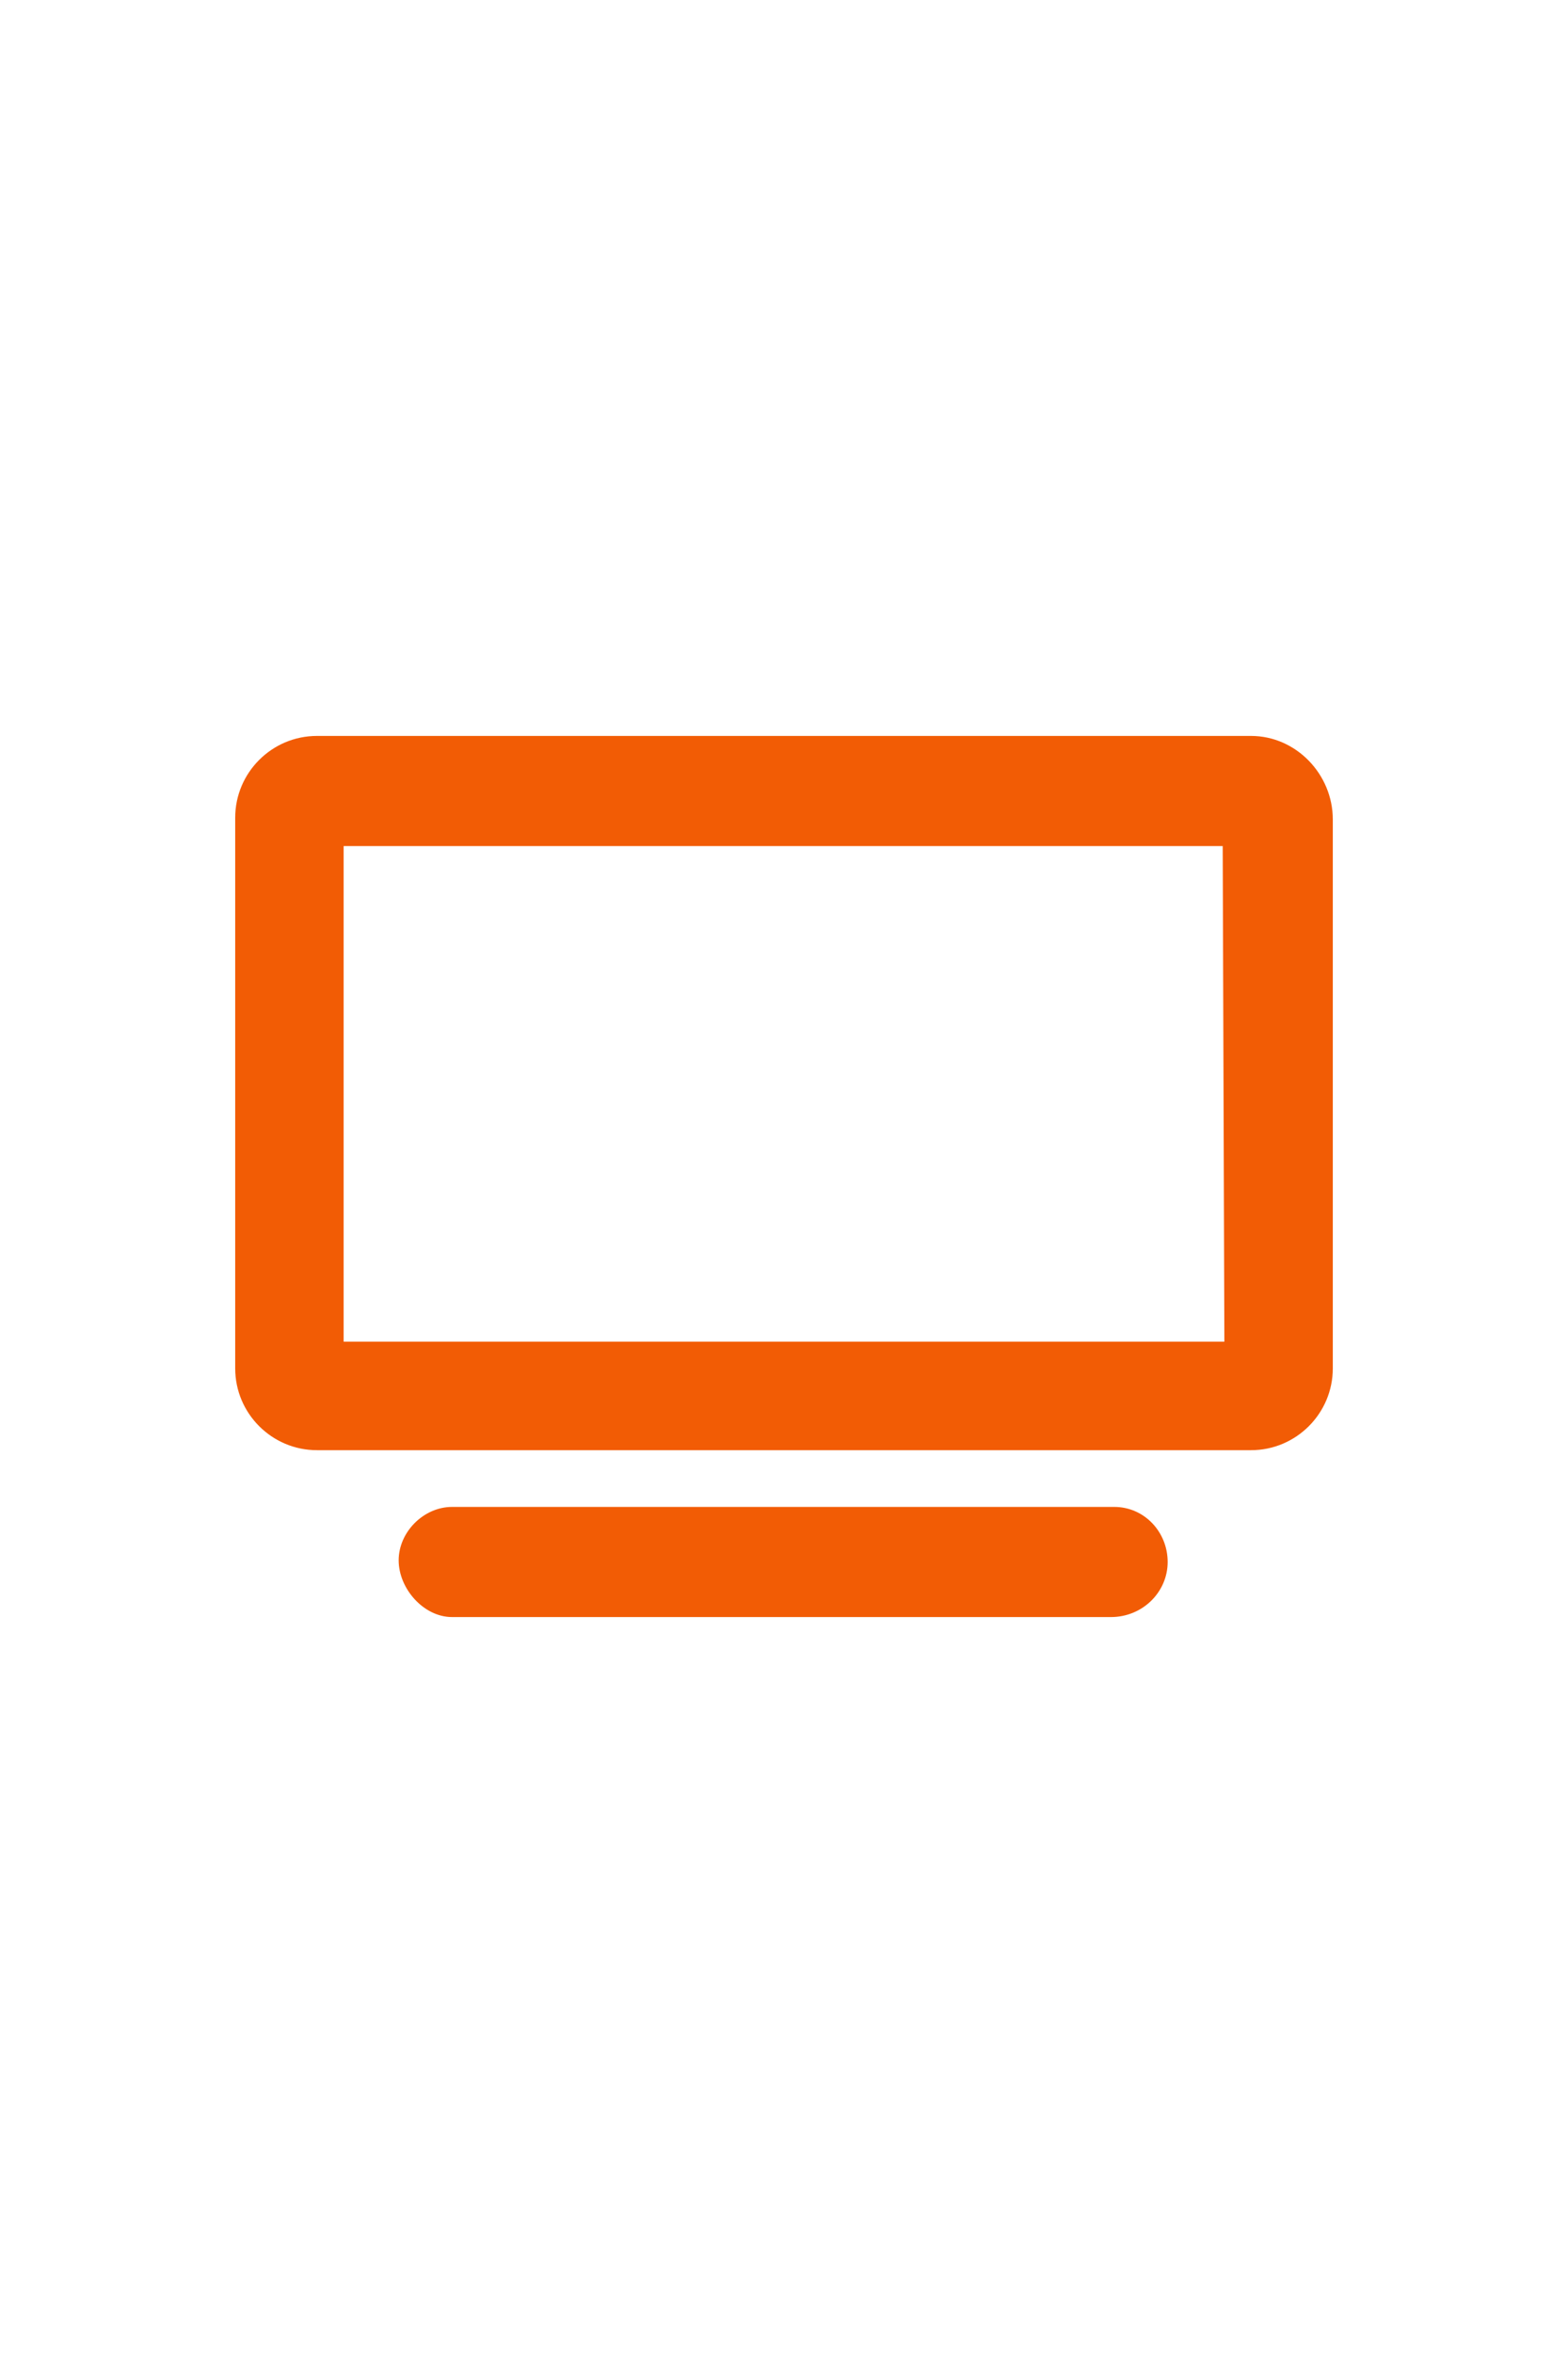 <?xml version="1.0" encoding="utf-8"?>
<!-- Generator: Adobe Illustrator 25.0.1, SVG Export Plug-In . SVG Version: 6.00 Build 0)  -->
<svg version="1.1" id="Layer_1" xmlns="http://www.w3.org/2000/svg" xmlns:xlink="http://www.w3.org/1999/xlink" x="0px" y="0px"
	 viewBox="0 0 94 141" style="enable-background:new 0 0 94 141;" xml:space="preserve">
<style type="text/css">
	.st0{fill:#F25C05;}
</style>
<path class="st0" d="M66.8,90.3H27.1c-1.7,0-3.2,1.5-3.2,3.2s1.5,3.4,3.2,3.4h39.5c1.9,0,3.4-1.5,3.4-3.3S68.6,90.3,66.8,90.3z
	 M75,44.1H19c-2.7,0-4.9,2.2-4.9,4.9v33c0,2.7,2.2,4.9,4.9,4.9h56c2.7,0,4.9-2.2,4.9-4.9V49.1C79.9,46.4,77.7,44.1,75,44.1z
	 M73.4,80.4H20.6V50.7h52.7L73.4,80.4L73.4,80.4z"/>
</svg>

